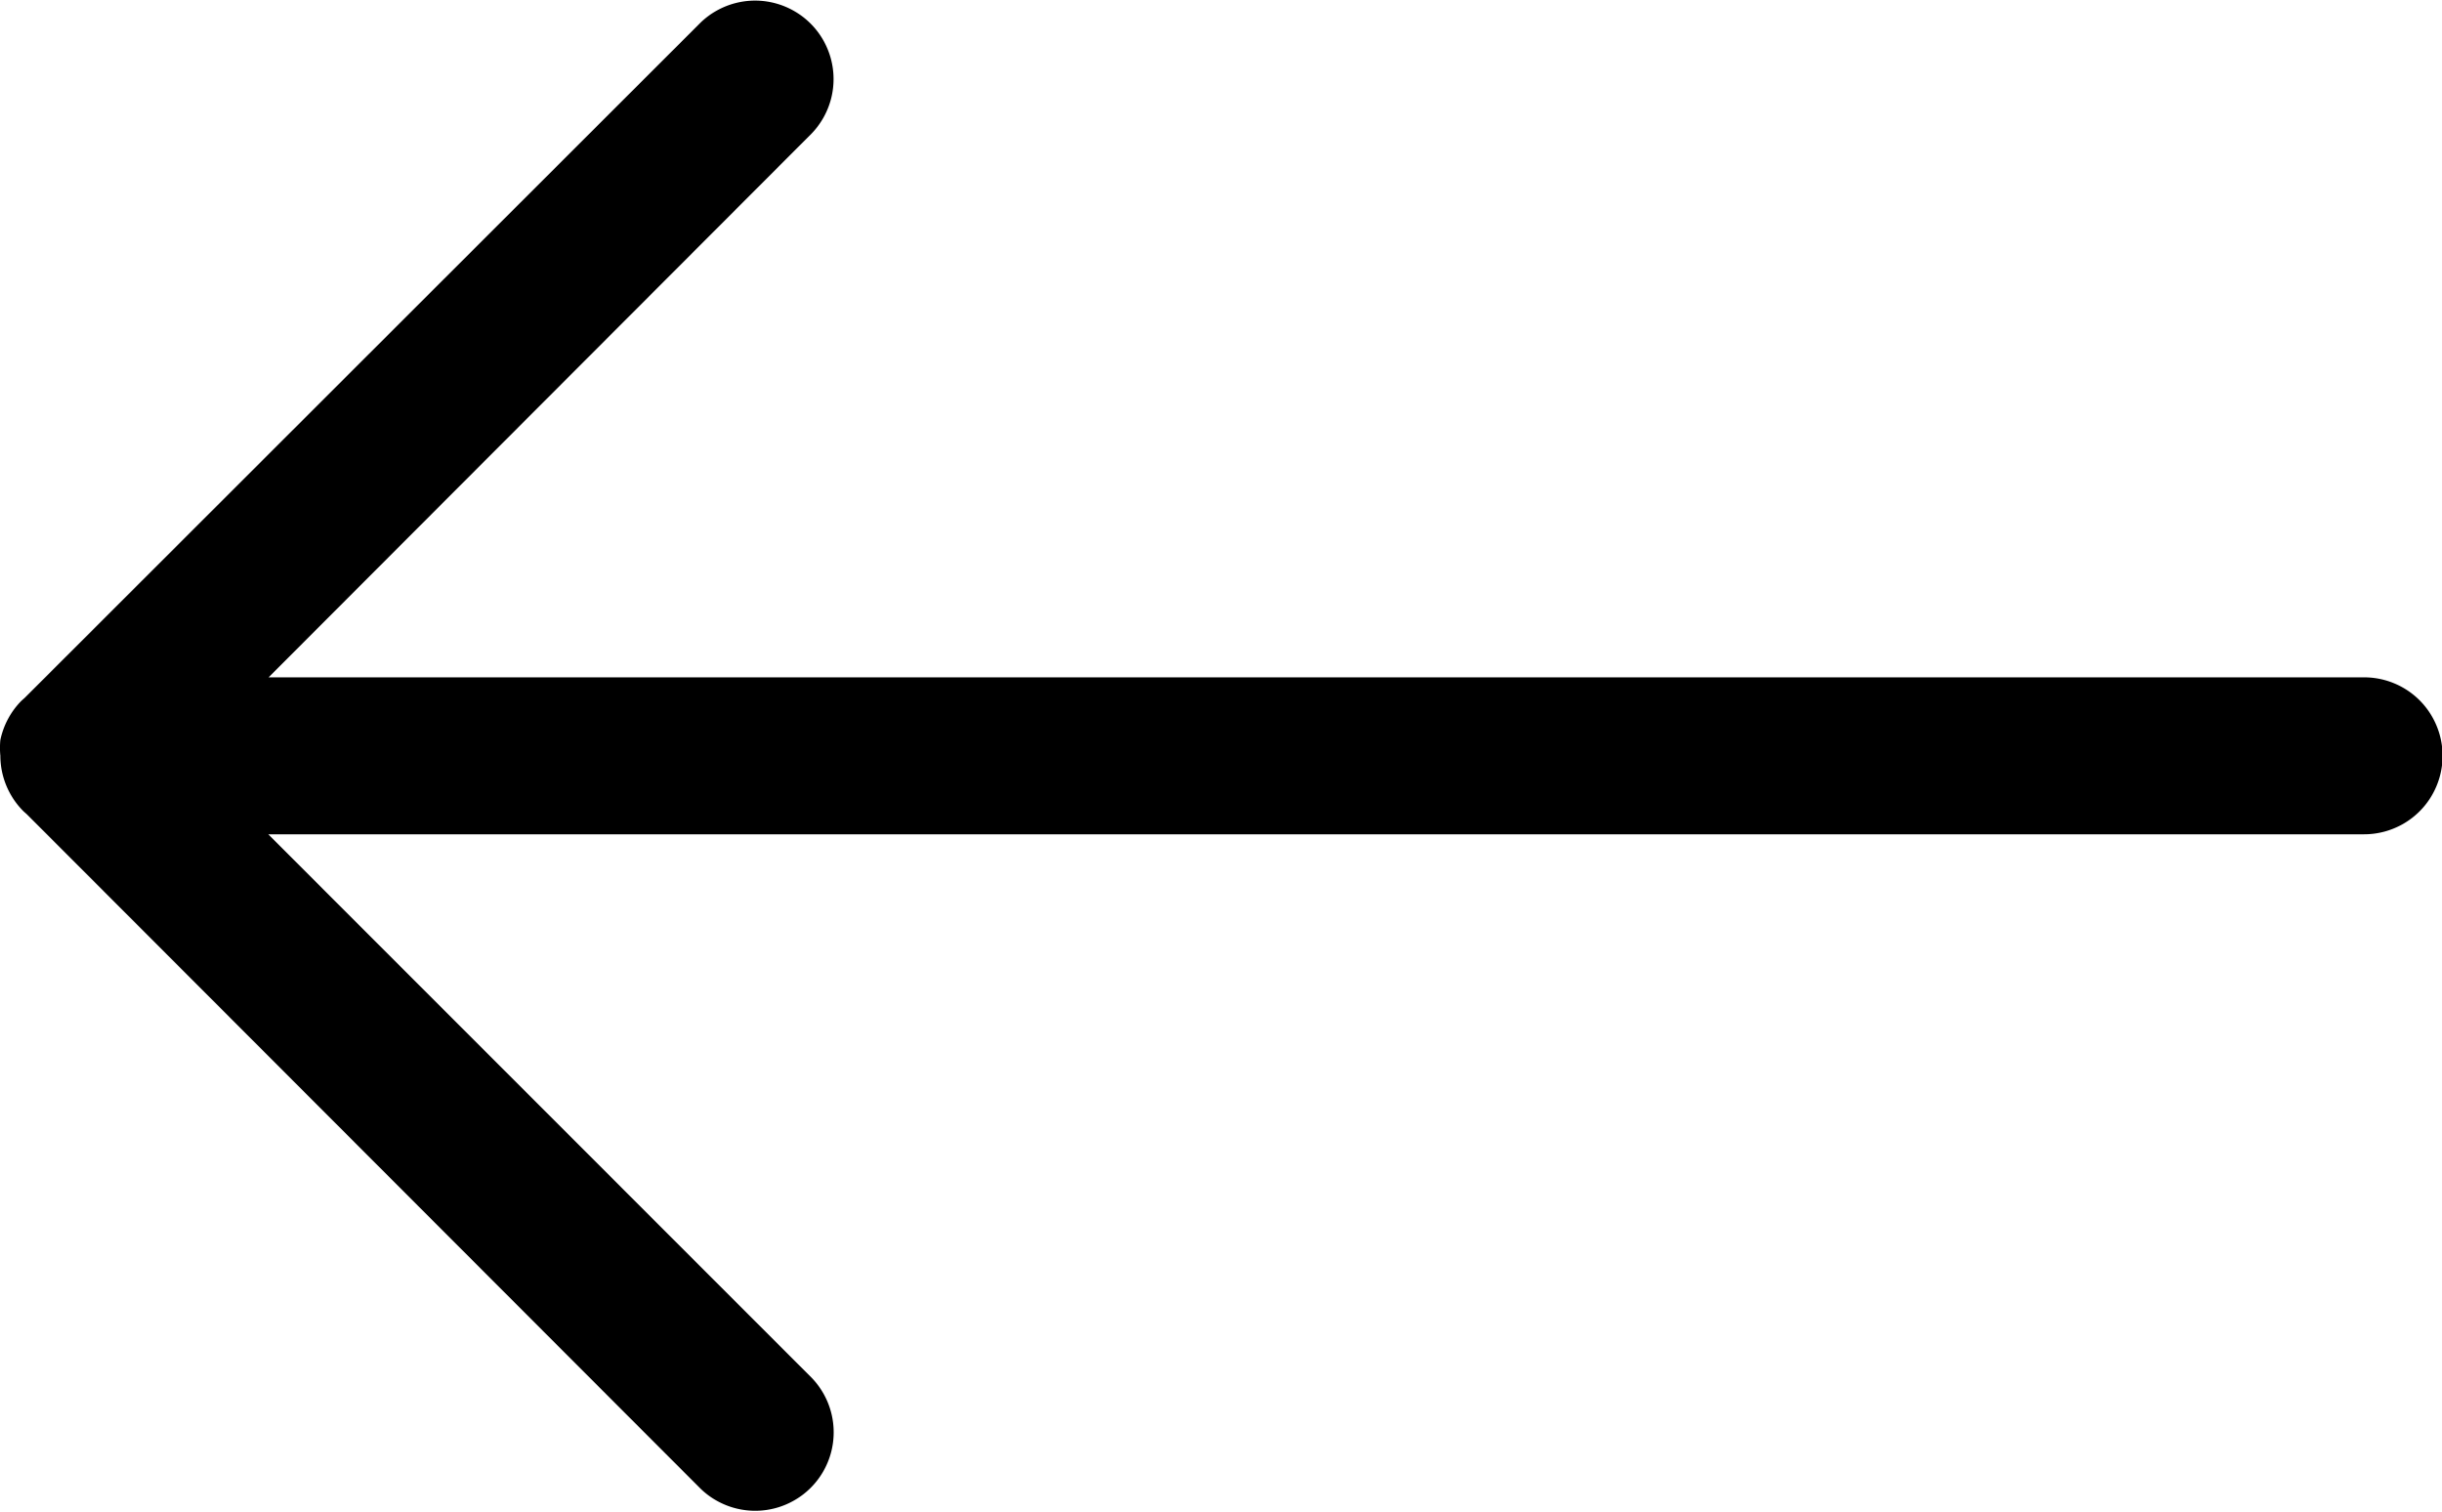 <svg xmlns="http://www.w3.org/2000/svg" width="21" height="13" viewBox="0 0 21 13">
  <path id="arrow_left_black" d="M39.2,37.919H21.177l4.671,4.672a.675.675,0,0,1-.954.955l-5.794-5.8-.027-.024a.676.676,0,0,1-.2-.479h0a.7.7,0,0,1,0-.135h0a.676.676,0,0,1,.182-.338l.027-.024,5.811-5.806a.675.675,0,0,1,.954.955L21.18,36.569H39.2a.675.675,0,0,1,0,1.35Z" transform="translate(-18.87 -30.744)"/>
</svg>

